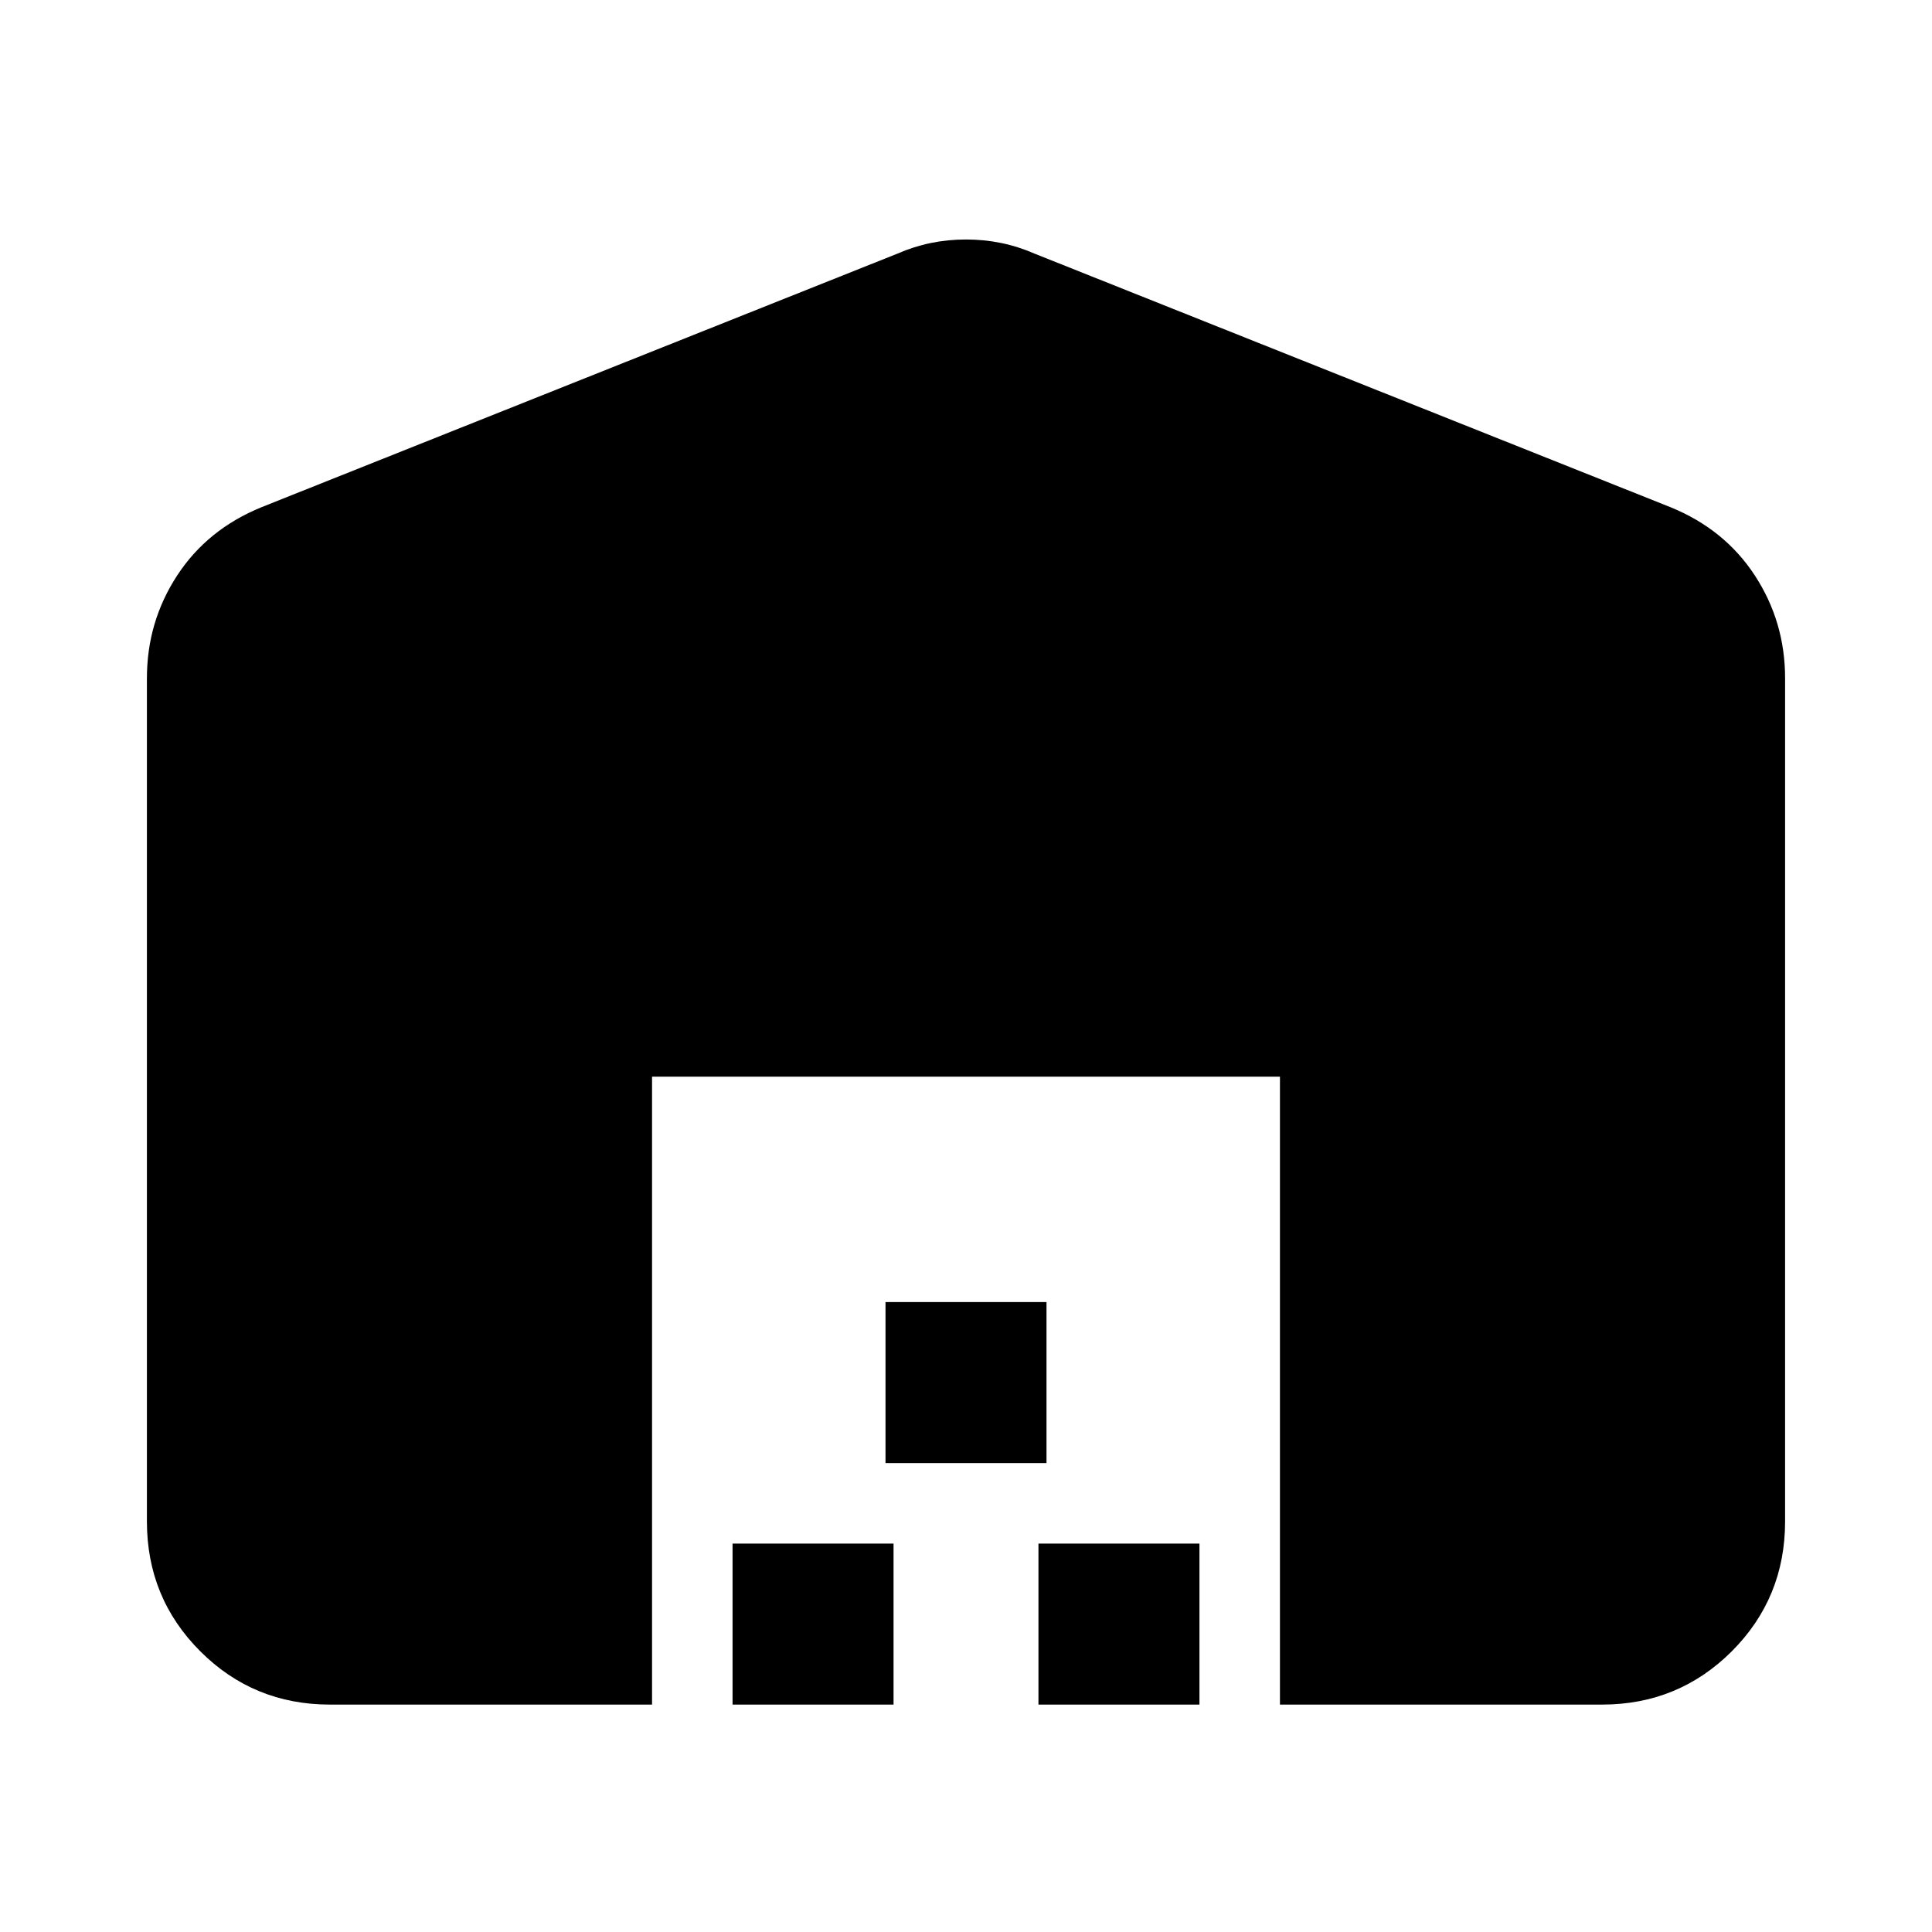 <svg xmlns="http://www.w3.org/2000/svg" height="24" width="24"><path d="M8.1 21.175h-4q-.95 0-1.612-.662-.663-.663-.663-1.613V8.425q0-.7.375-1.275t1.05-.85l7.9-3.15q.4-.175.85-.175.45 0 .85.175l7.9 3.15q.675.275 1.05.85t.375 1.275V18.9q0 .95-.662 1.613-.663.662-1.613.662h-4v-7.8H8.1Zm1 0v-2h2v2Zm1.9-3v-2h2v2Zm1.9 3v-2h2v2Z"/></svg>